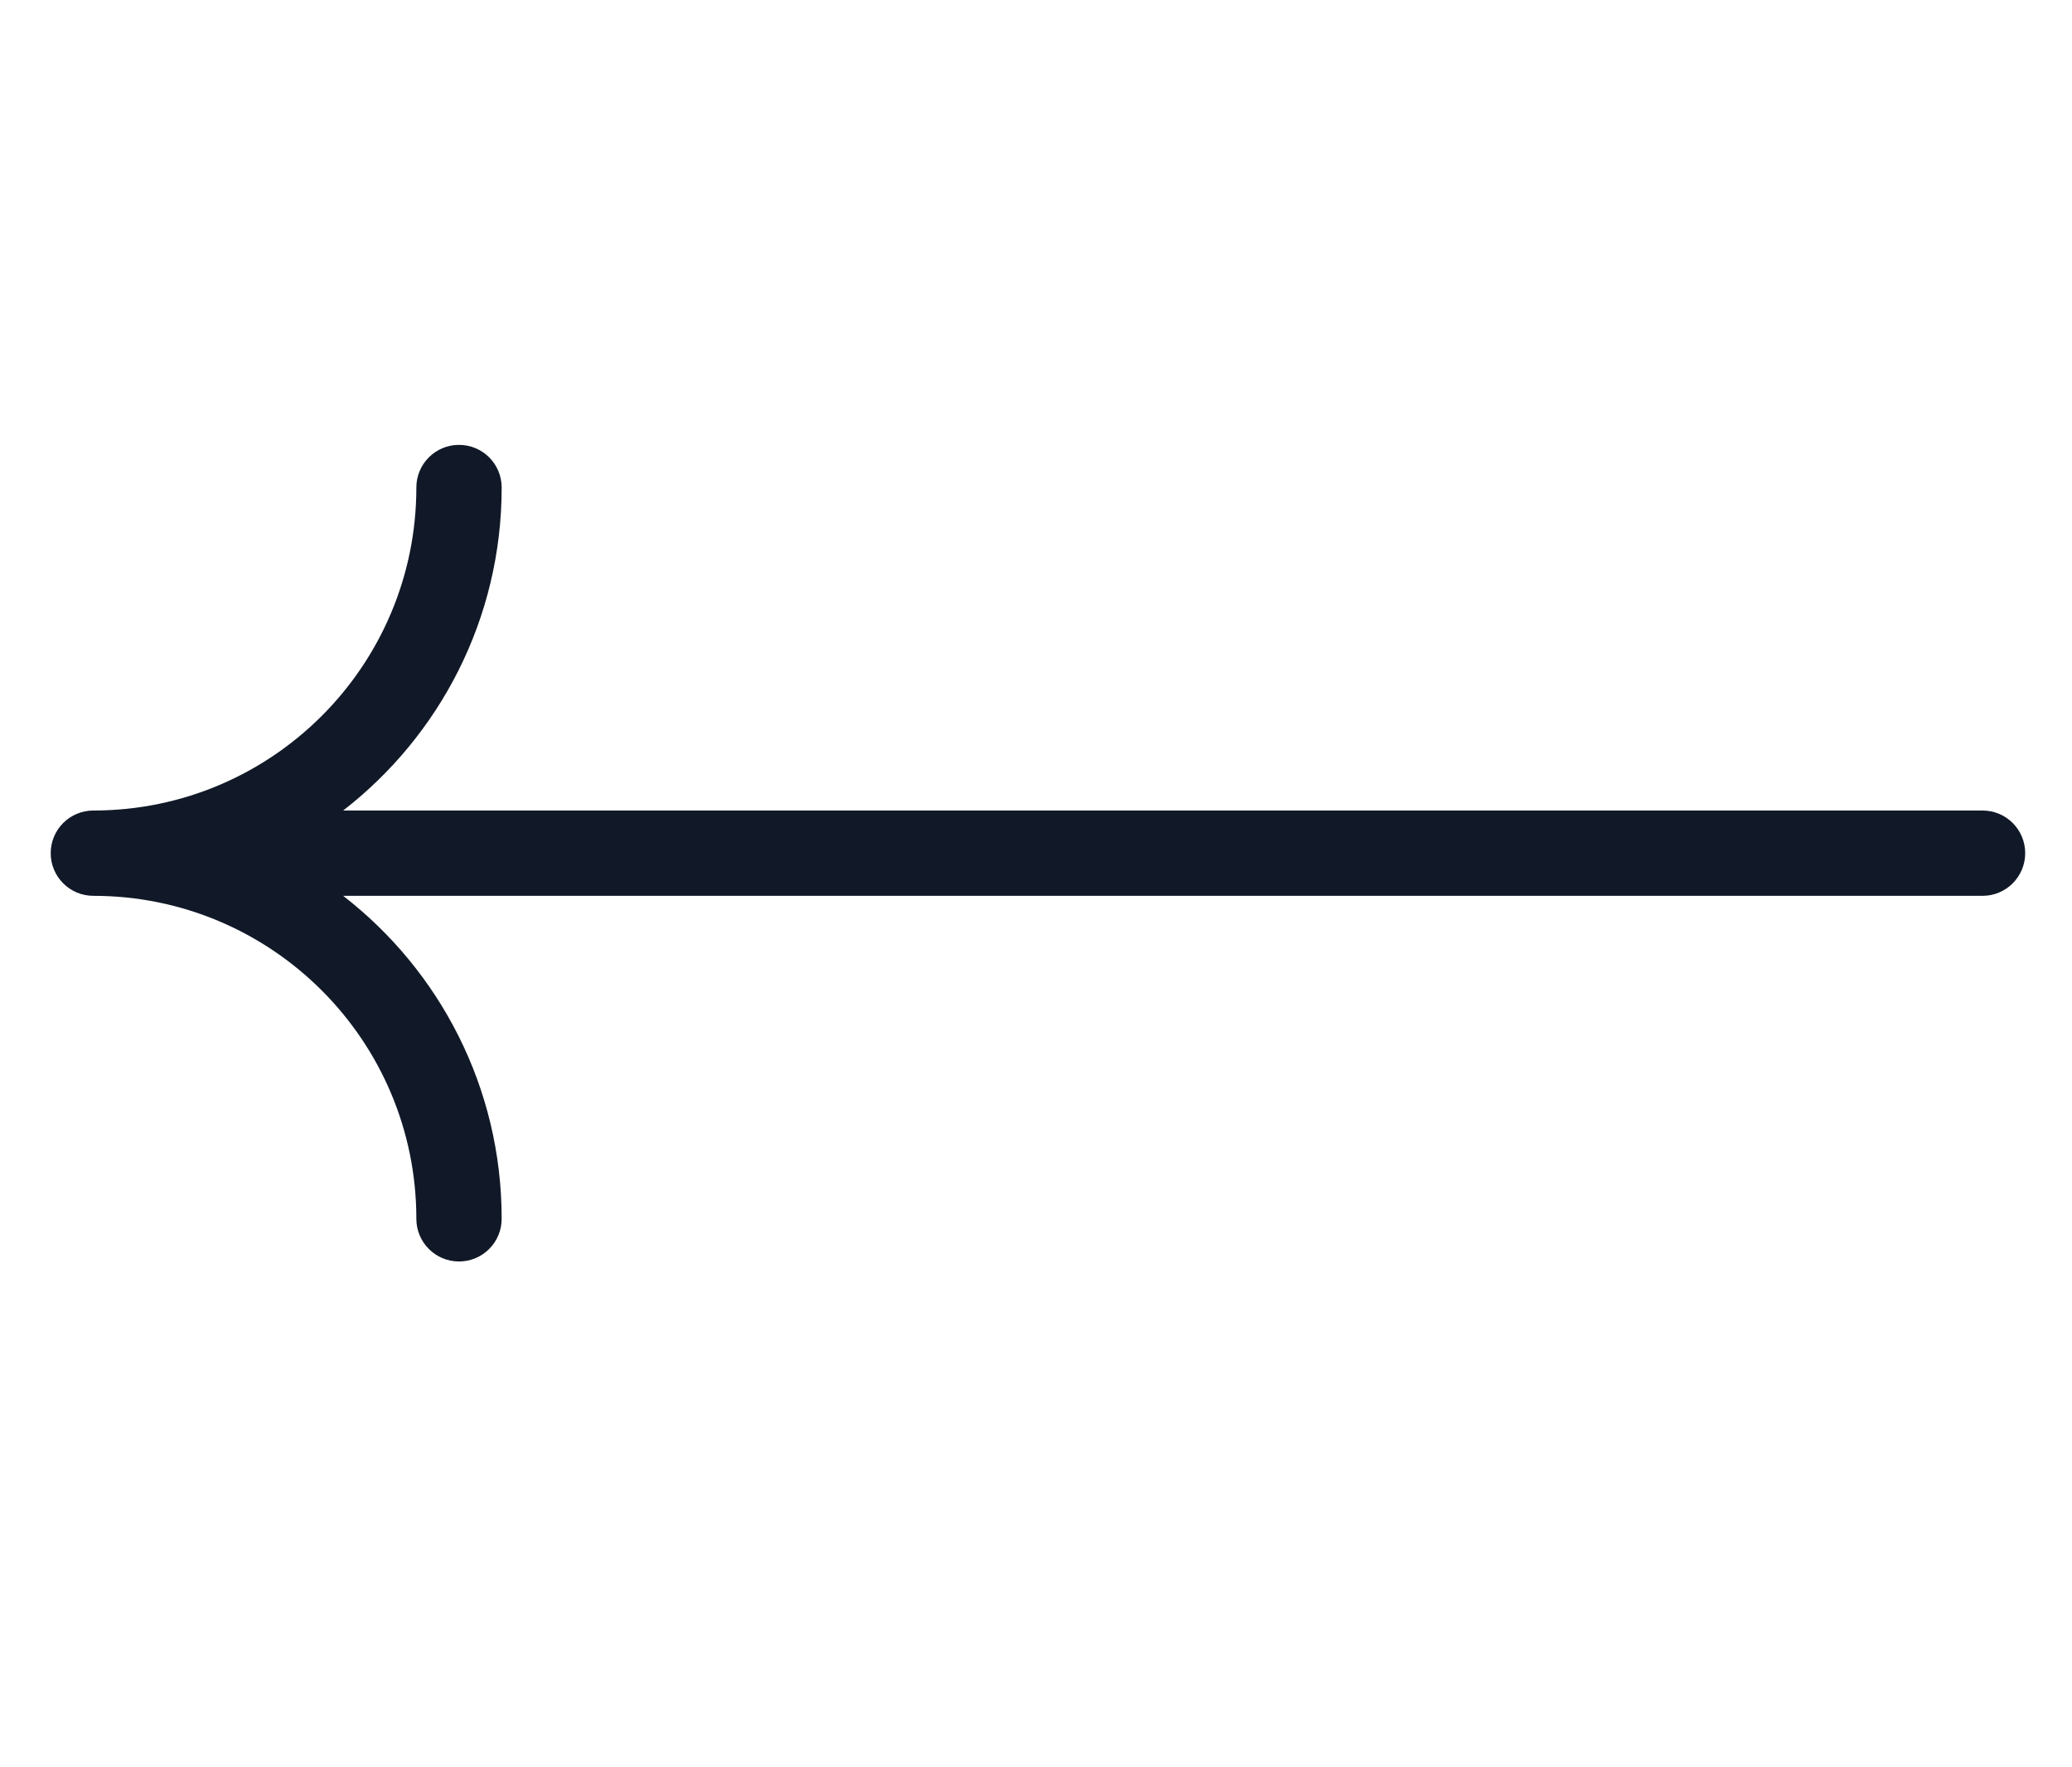 <svg width="34" height="29" viewBox="0 0 34 29" fill="none" xmlns="http://www.w3.org/2000/svg">
<path fill-rule="evenodd" clip-rule="evenodd" d="M6.832 8C6.832 7.613 7.145 7.3 7.532 7.3C7.919 7.3 8.232 7.613 8.232 8C8.232 10.156 7.213 12.074 5.631 13.3H32.532C32.919 13.3 33.232 13.613 33.232 14C33.232 14.386 32.919 14.7 32.532 14.7H5.631C7.213 15.925 8.232 17.844 8.232 20C8.232 20.386 7.919 20.7 7.532 20.7C7.145 20.7 6.832 20.386 6.832 20C6.832 17.073 4.459 14.7 1.532 14.7C1.145 14.7 0.832 14.386 0.832 14C0.832 13.613 1.145 13.3 1.532 13.3C4.459 13.3 6.832 10.927 6.832 8Z" fill="#111928"/>
</svg>

